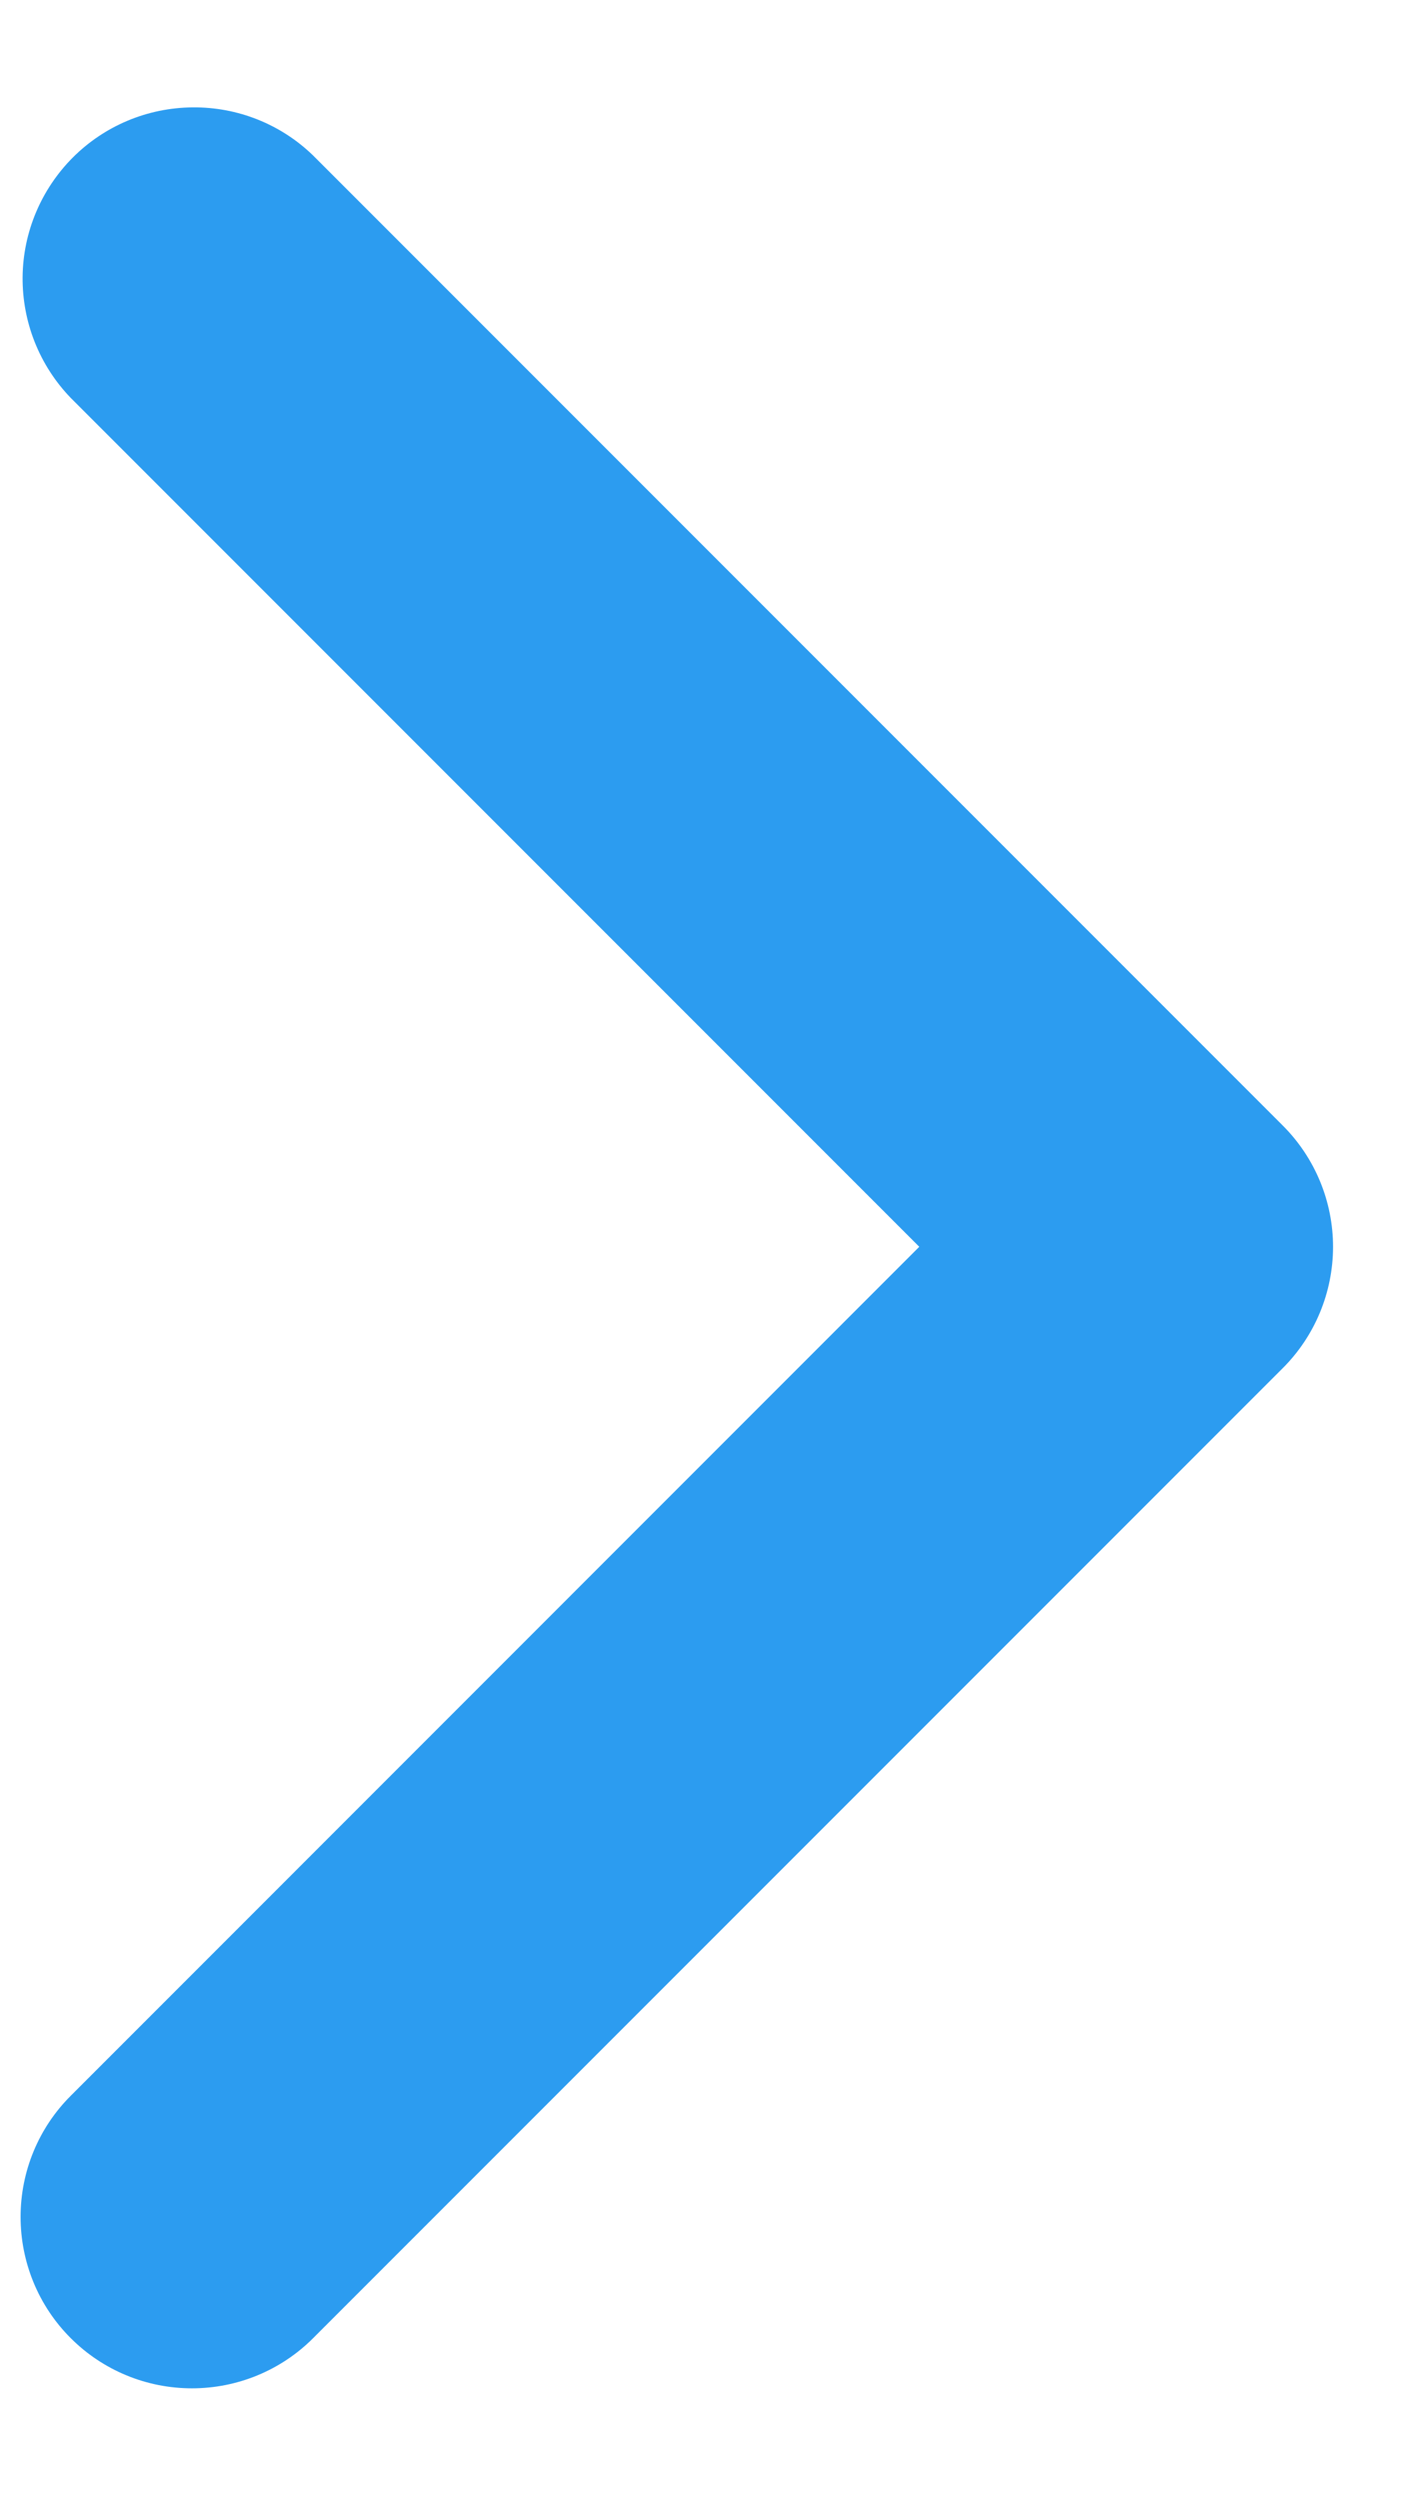 <svg width="12" height="21" viewBox="0 0 12 21" fill="none" xmlns="http://www.w3.org/2000/svg">
<path d="M0.595 19.641C0.324 19.371 0.173 19.004 0.173 18.622C0.173 18.24 0.324 17.874 0.595 17.604L7.725 10.473L0.595 3.343C0.332 3.071 0.187 2.707 0.19 2.329C0.193 1.952 0.345 1.591 0.612 1.323C0.879 1.056 1.24 0.905 1.618 0.902C1.996 0.898 2.36 1.043 2.631 1.306L10.78 9.455C11.05 9.725 11.202 10.091 11.202 10.473C11.202 10.855 11.05 11.222 10.78 11.492L2.631 19.641C2.361 19.911 1.995 20.062 1.613 20.062C1.231 20.062 0.865 19.911 0.595 19.641Z" fill="#2C9CF0"/>
</svg>
